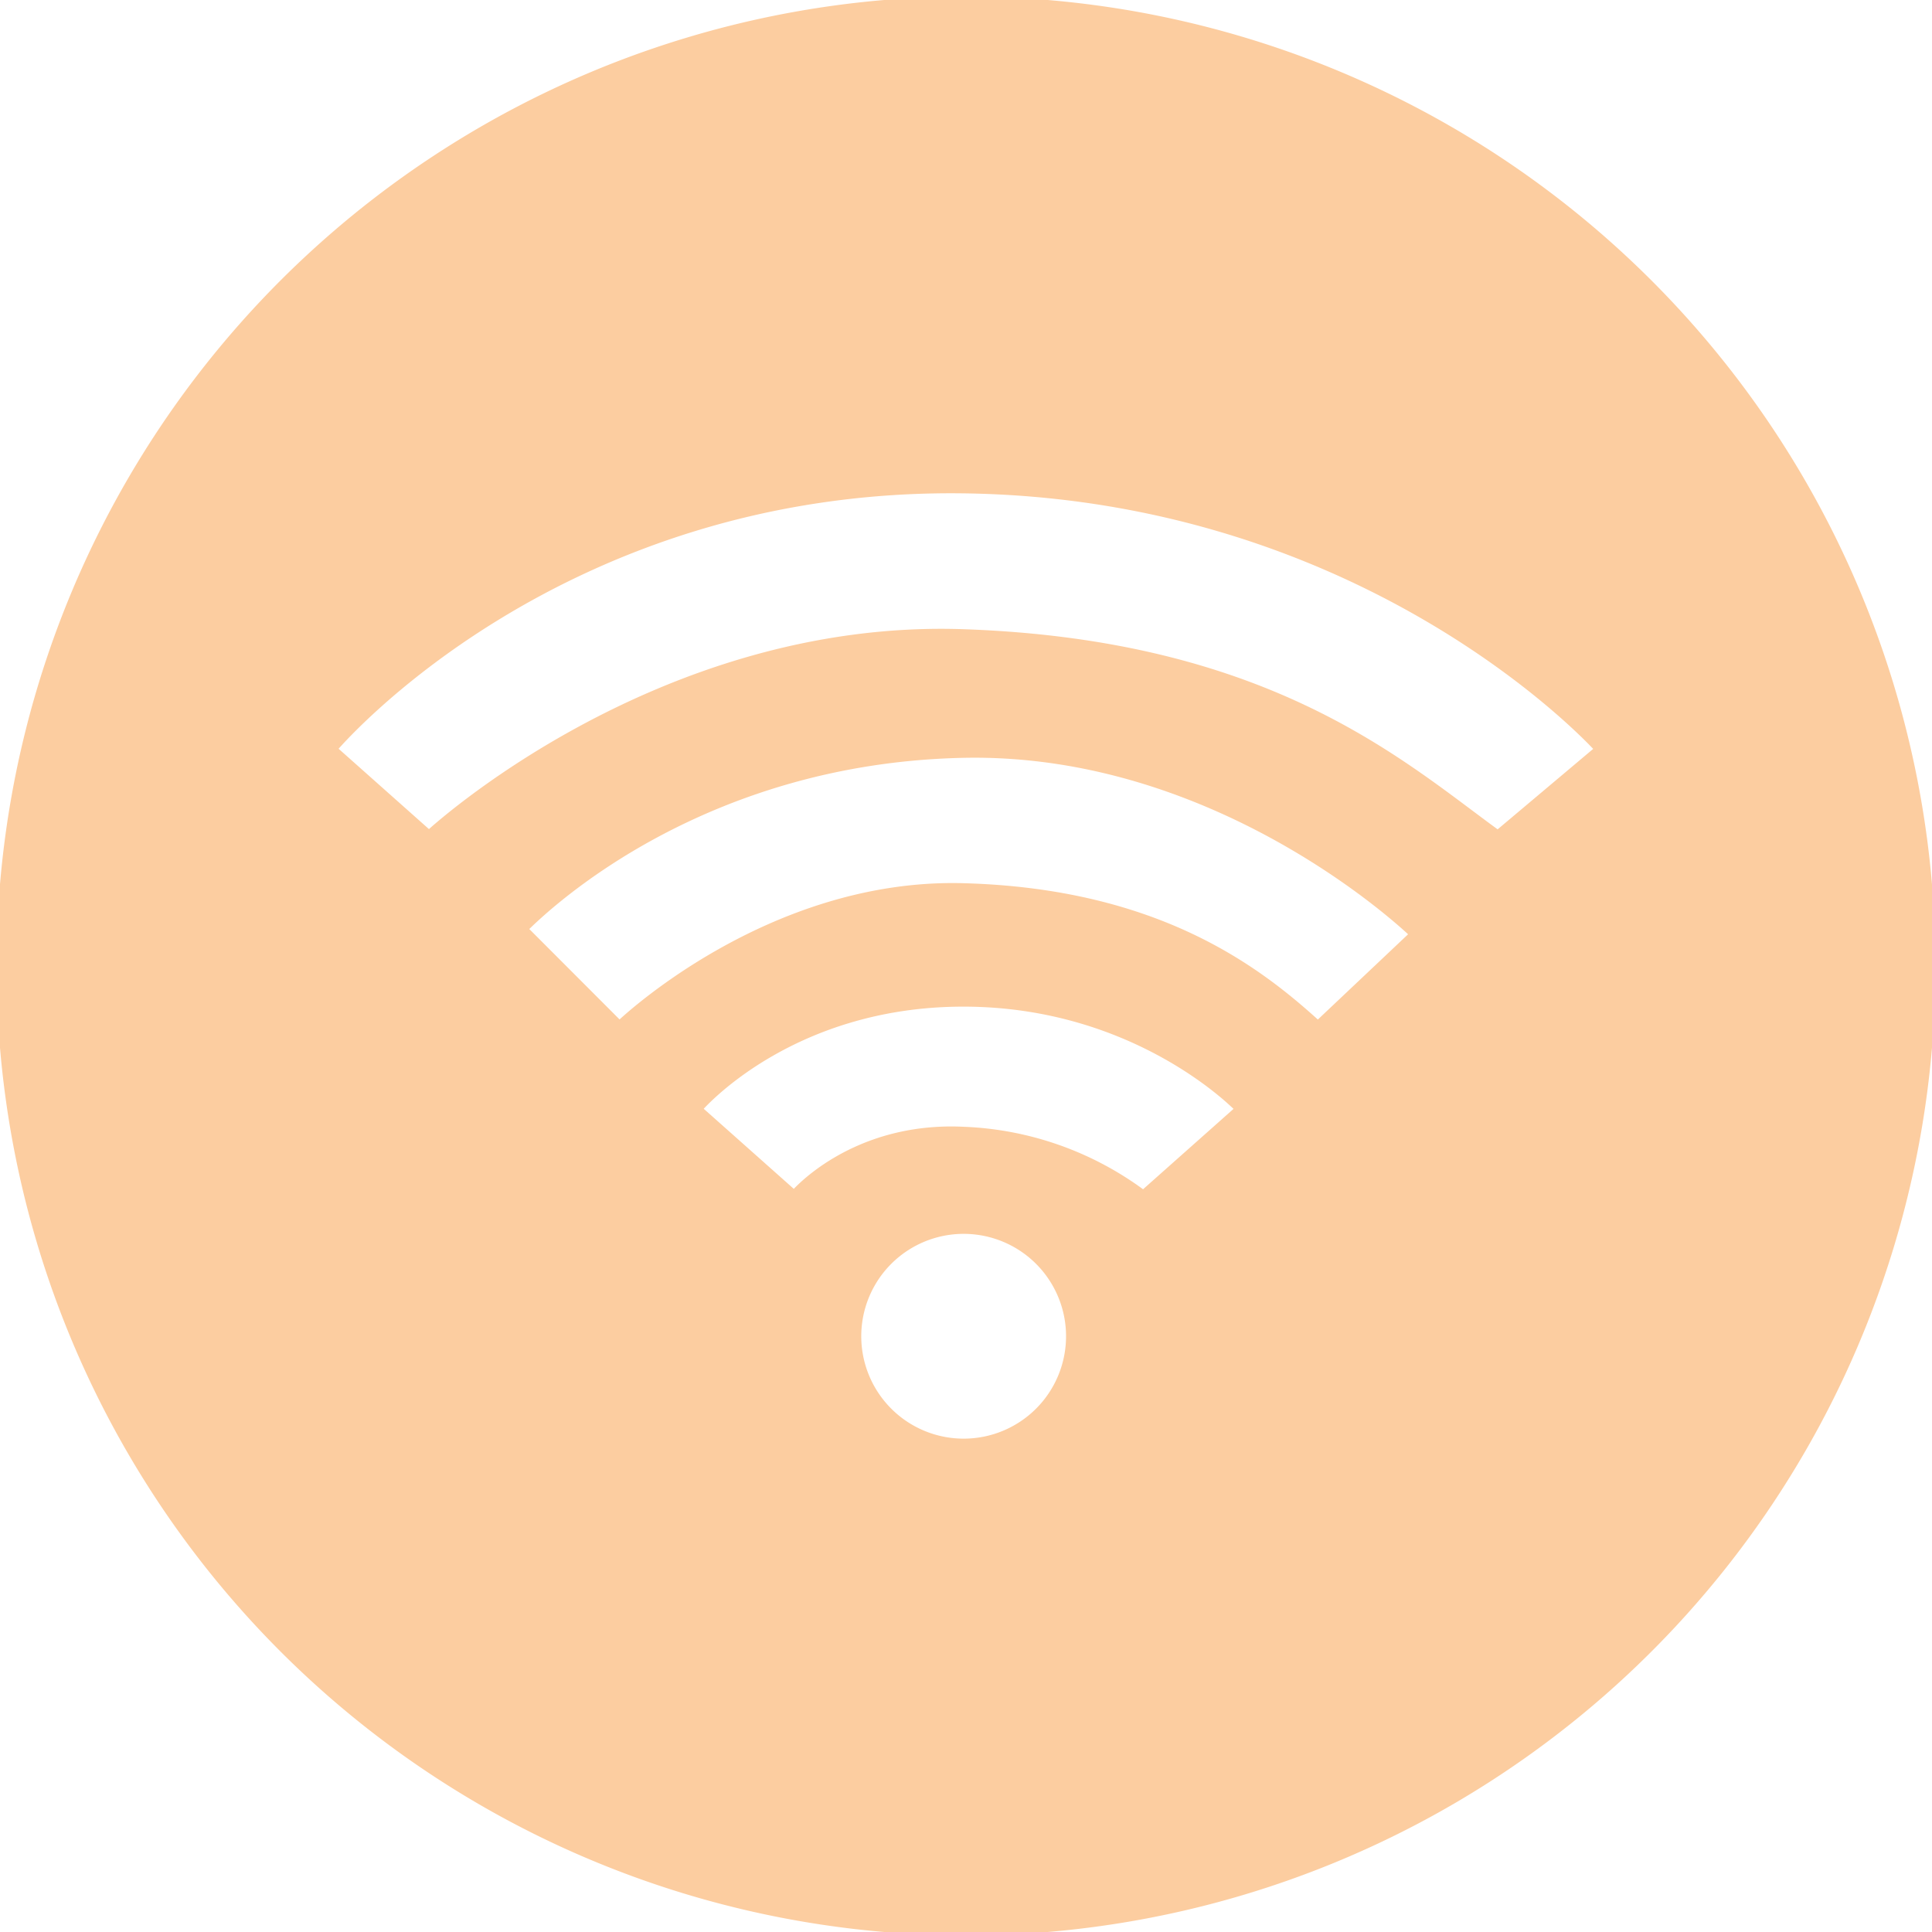 <svg xmlns="http://www.w3.org/2000/svg" viewBox="0 0 280 280"><defs><style>.cls-1{fill:#fccda0;stroke:#fccda0;stroke-linecap:round;stroke-linejoin:round;}</style></defs><title>wifi</title><g id="Wifi"><path class="cls-1" d="M140,0A140,140,0,1,0,280,140,140,140,0,0,0,140,0Zm-.38,209A15.34,15.34,0,1,1,155,193.68,15.34,15.34,0,0,1,139.62,209Zm26.07-36a46.55,46.55,0,0,0-26.07-9.2c-16.1-.77-24.54,9.2-24.54,9.2l-13.8-12.27s13-15.34,38.34-15.34,39.88,15.34,39.88,15.34ZM191,148.44c-8.44-7.67-23-19.17-51.38-19.94s-49.84,19.94-49.84,19.94L76,134.64c3.83-3.83,26.07-24.54,63.65-25.31S204.8,135.4,204.8,135.4Zm26.07-27.61c-13.8-10-33-27.61-77.45-29.14s-77.45,29.14-77.45,29.14l-13.8-12.27S80.57,70.22,139.62,71s92,37.58,92,37.58Z"/></g></svg>